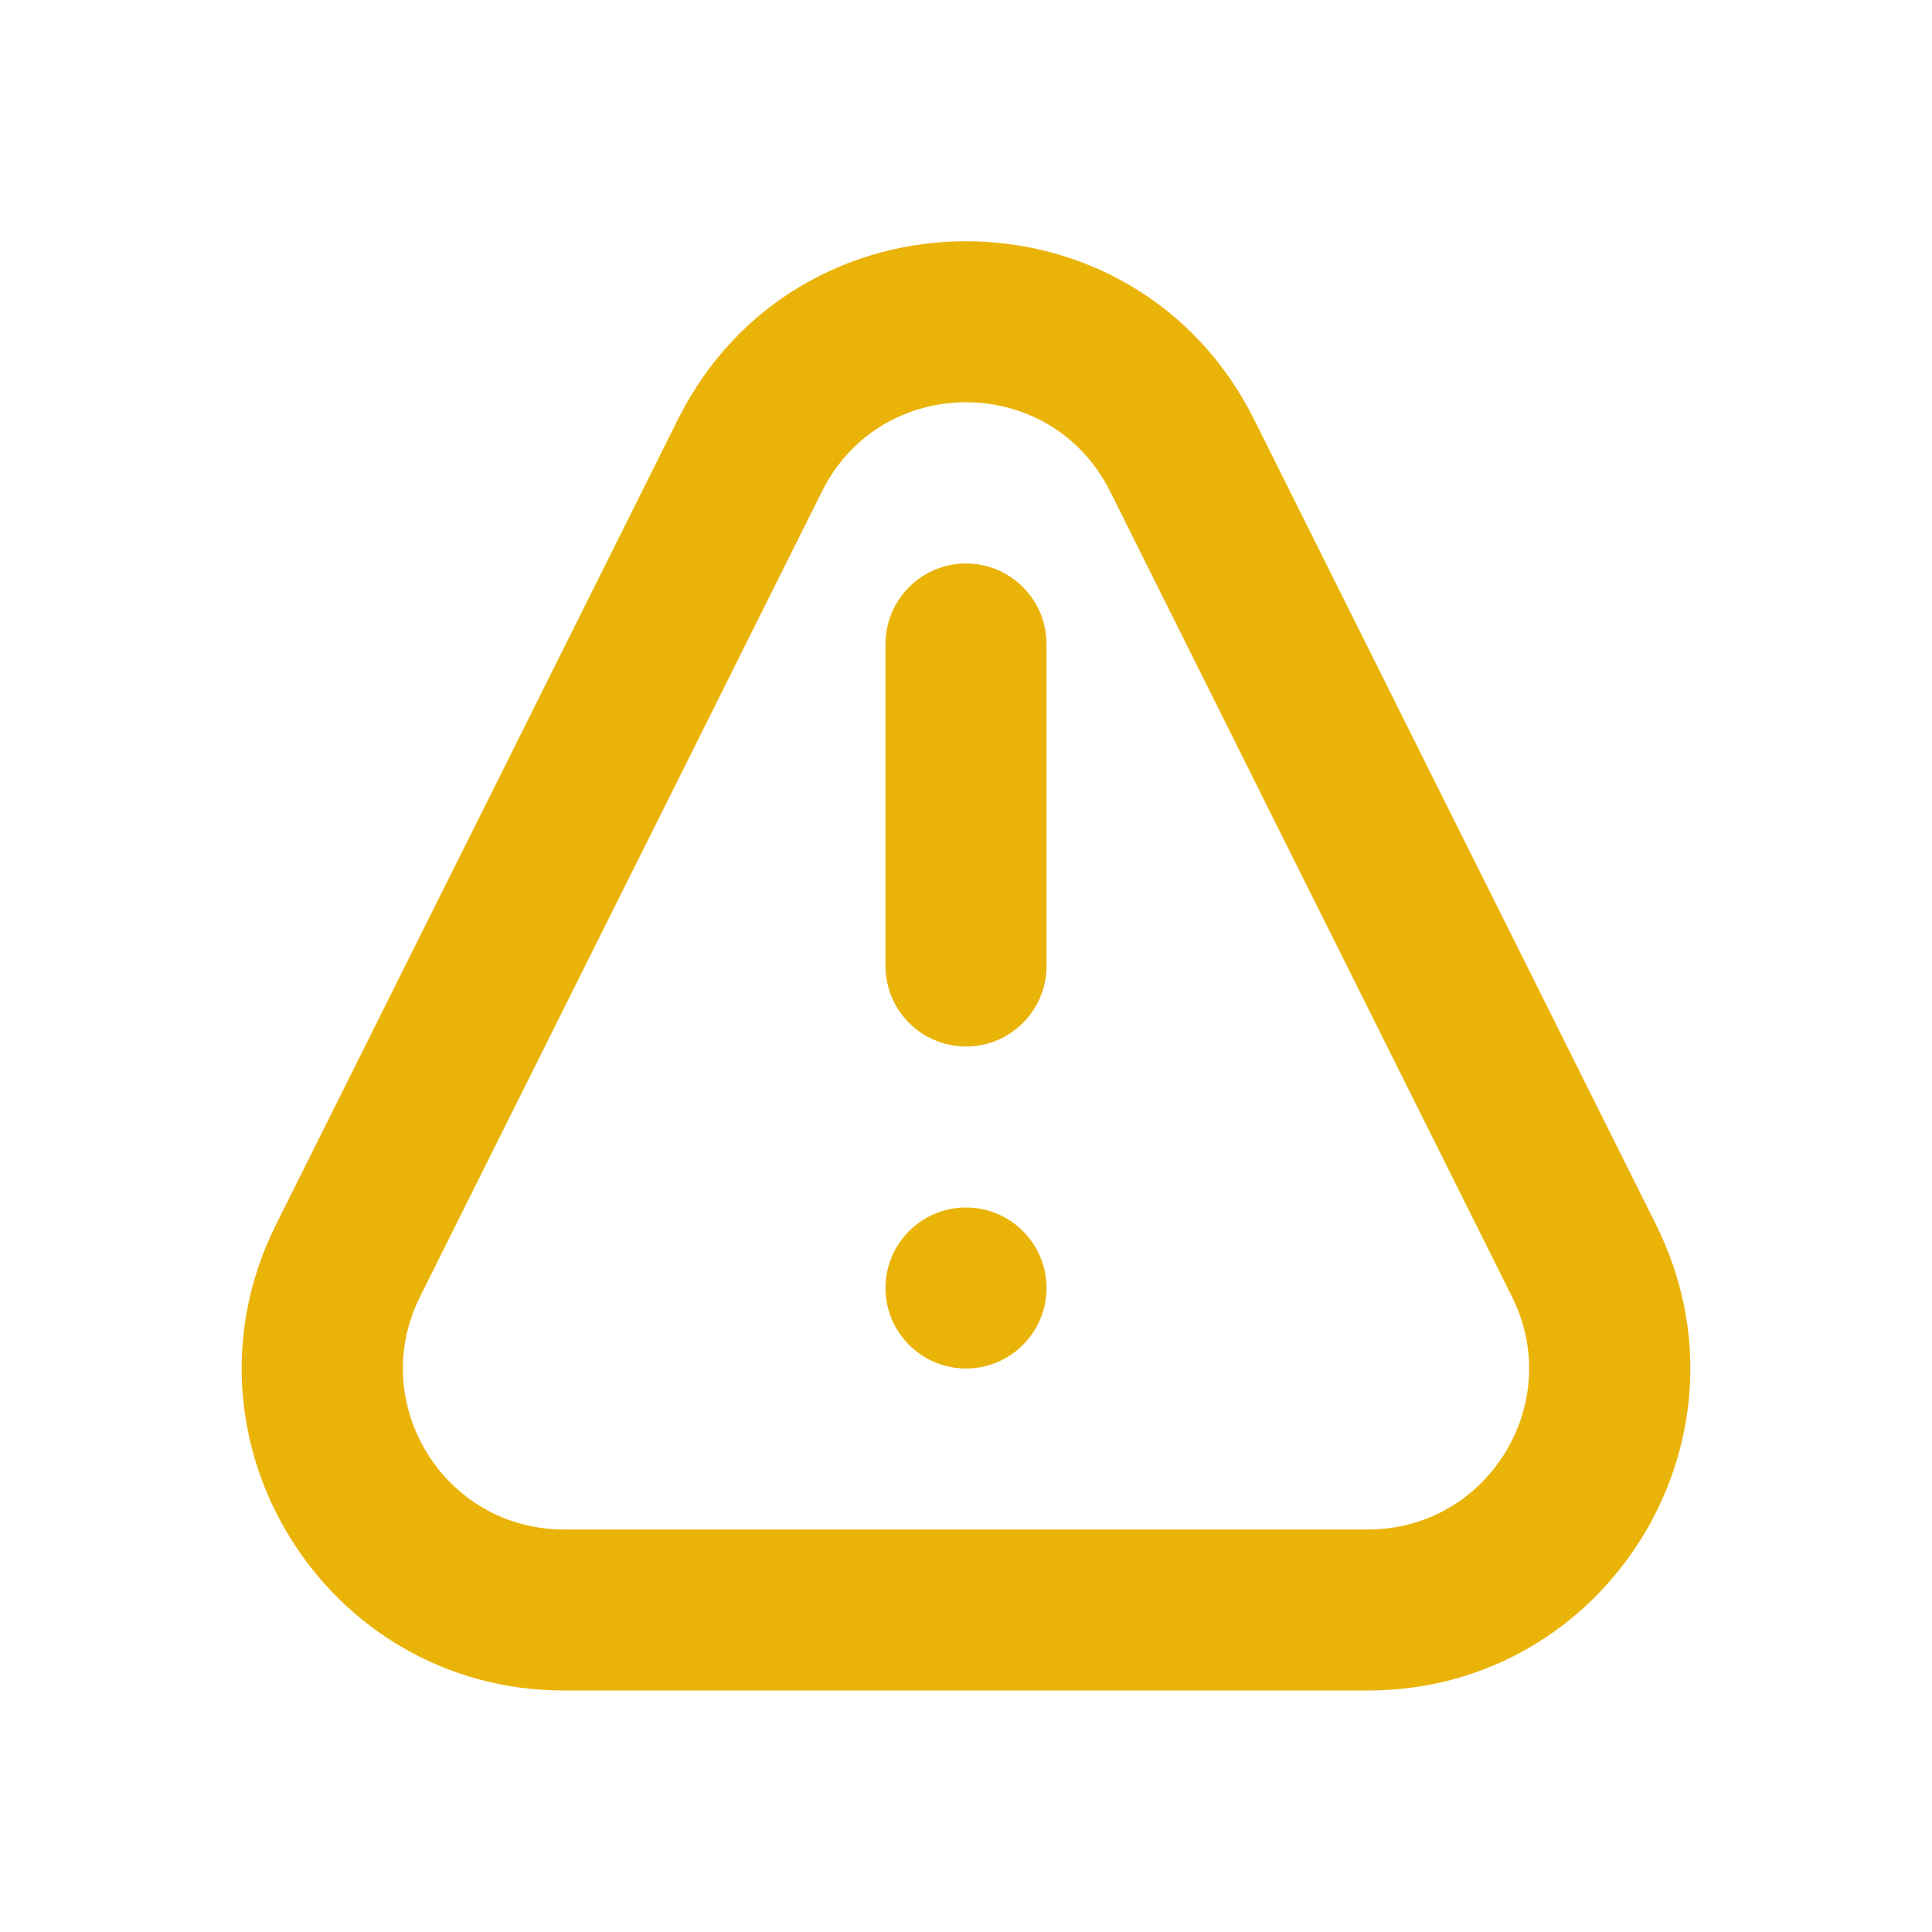 <svg width="24" height="24" viewBox="0 0 24 24" fill="none" xmlns="http://www.w3.org/2000/svg">
<path fill-rule="evenodd" clip-rule="evenodd" d="M18.782 16.107L13.79 6.104C13.053 4.628 10.947 4.628 10.211 6.104L5.218 16.107C4.554 17.437 5.521 19 7.007 19H16.993C18.479 19 19.446 17.437 18.782 16.107ZM15.579 5.211C14.106 2.259 9.894 2.259 8.421 5.211L3.428 15.214C2.101 17.873 4.035 21 7.007 21H16.993C19.965 21 21.899 17.873 20.572 15.214L15.579 5.211Z" fill="#EAB308"/>
<path d="M13 8C13 7.448 12.552 7 12 7C11.448 7 11 7.448 11 8V12C11 12.552 11.448 13 12 13C12.552 13 13 12.552 13 12V8Z" fill="#EAB308"/>
<path d="M12 15C11.448 15 11 15.448 11 16C11 16.552 11.448 17 12 17C12.552 17 13 16.552 13 16C13 15.448 12.552 15 12 15Z" fill="#EAB308"/>
</svg>
